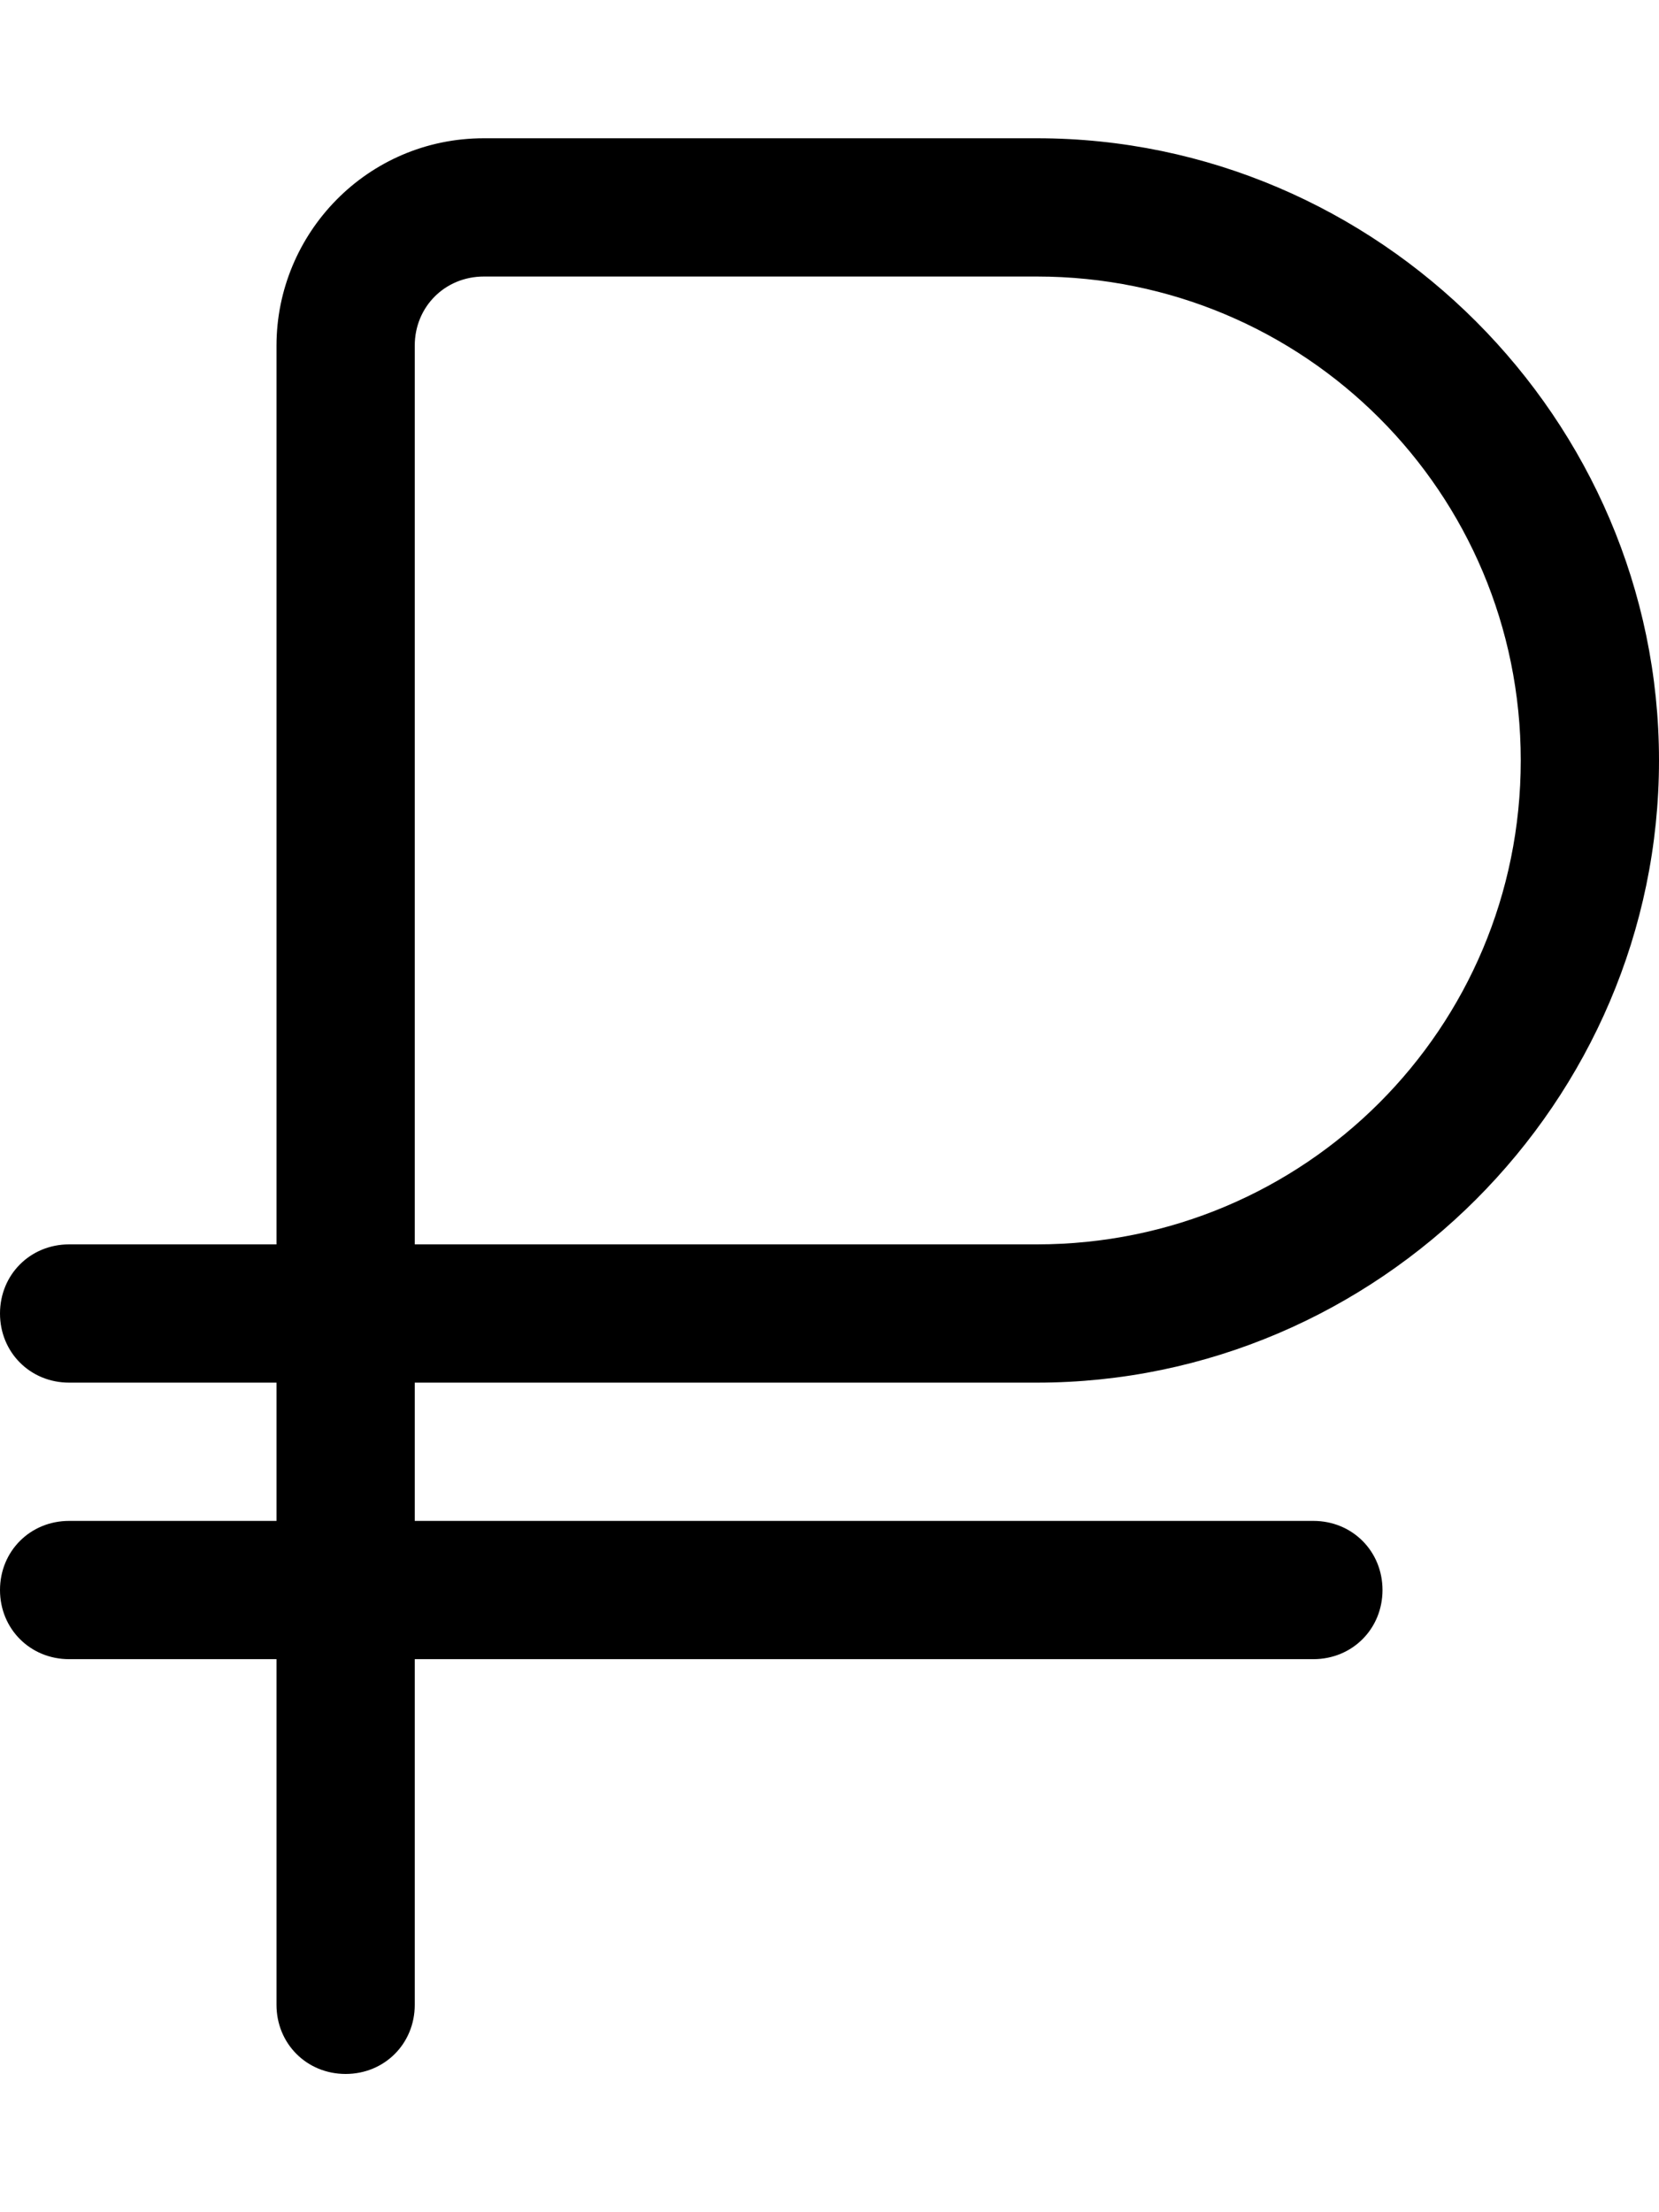 <svg xmlns="http://www.w3.org/2000/svg" viewBox="0 0 384 512"><!-- Font Awesome Pro 6.0.0-alpha1 by @fontawesome - https://fontawesome.com License - https://fontawesome.com/license (Commercial License) --><path d="M240 320C319 320 384 255 384 176S319 32 240 32H112C85 32 64 54 64 80V288H16C7 288 0 295 0 304S7 320 16 320H64V352H16C7 352 0 359 0 368S7 384 16 384H64V464C64 473 71 480 80 480S96 473 96 464V384H304C313 384 320 377 320 368S313 352 304 352H96V320H240ZM96 80C96 71 103 64 112 64H240C302 64 352 114 352 176S302 288 240 288H96V80Z"/></svg>